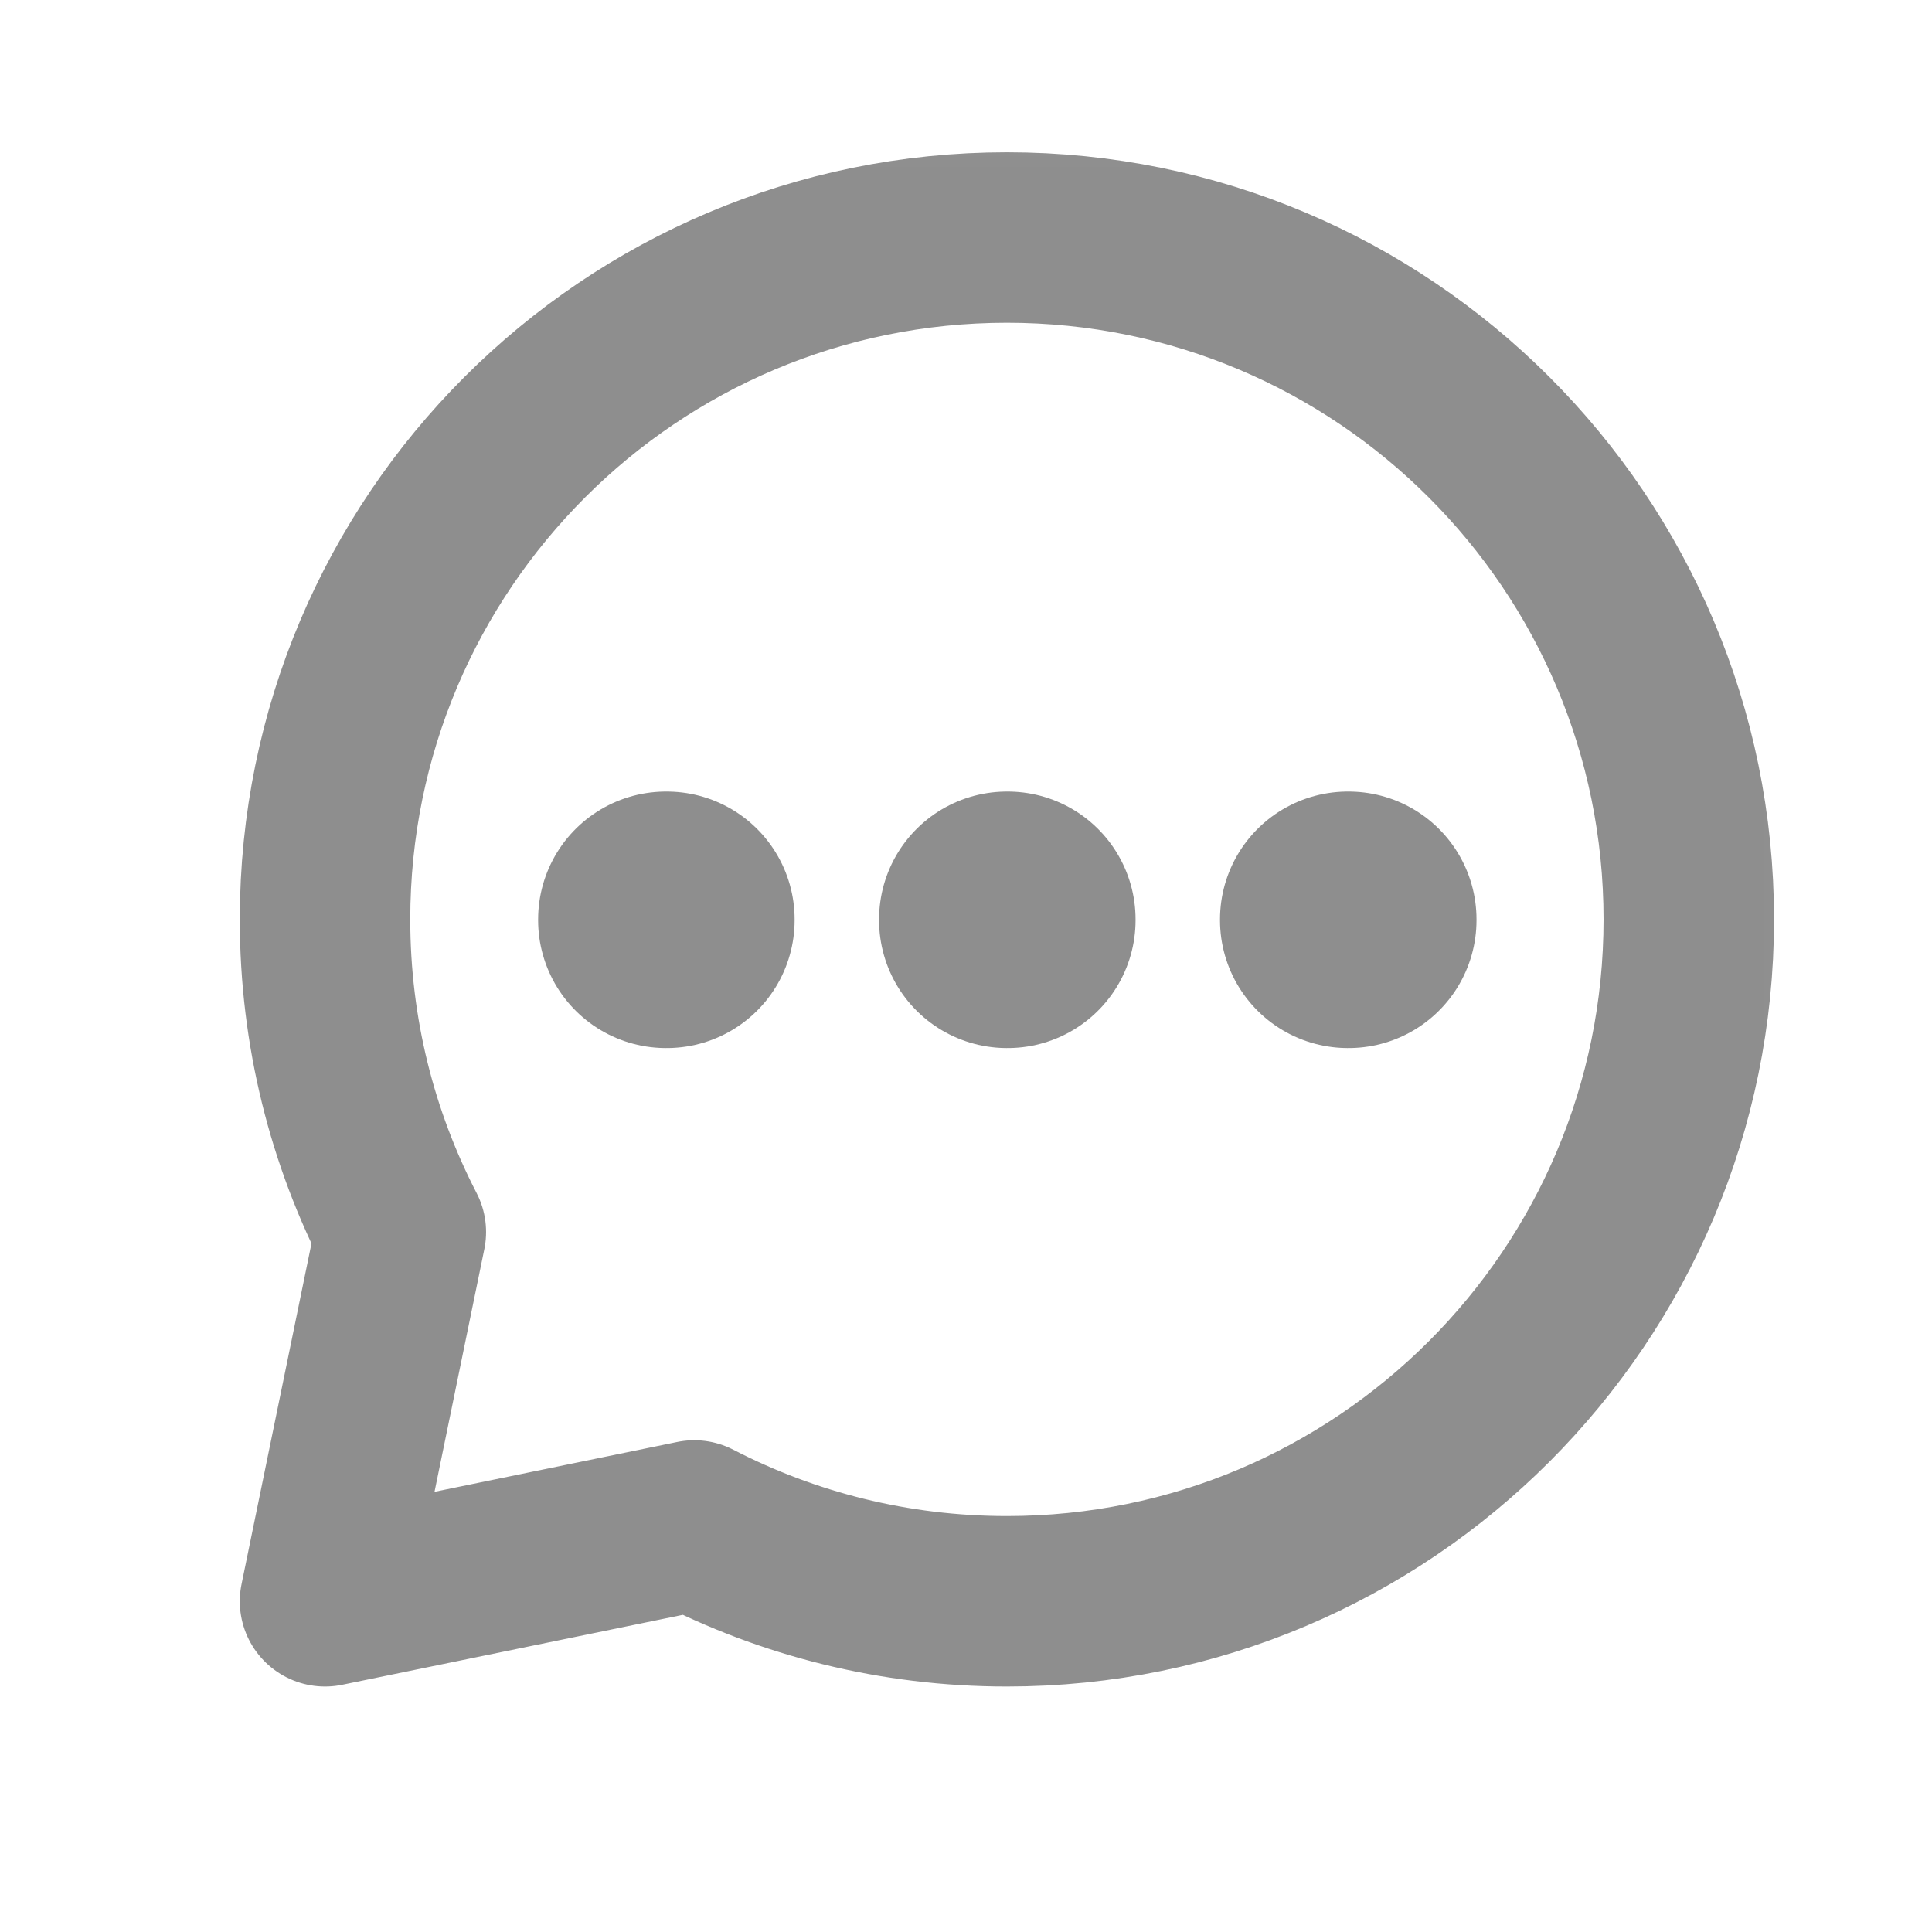 <svg width="17" height="17" viewBox="0 0 17 17" fill="none" xmlns="http://www.w3.org/2000/svg">
<g clip-path="url(#clip0_2_1726)">
<mask id="mask0_2_1726" style="mask-type:luminance" maskUnits="userSpaceOnUse" x="0" y="0" width="17" height="17">
<path d="M16.86 0.09H0.86V16.09H16.86V0.09Z" fill="white"/>
</mask>
<g mask="url(#mask0_2_1726)">
<path d="M8.86 14.09C12.174 14.09 14.86 11.403 14.86 8.09C14.86 4.776 12.174 2.09 8.86 2.09C5.546 2.09 2.86 4.776 2.86 8.09C2.86 9.082 3.101 10.017 3.527 10.841L2.86 14.09L6.109 13.423C6.933 13.849 7.868 14.09 8.86 14.09Z" stroke="#8E8E8E" stroke-width="1.5" stroke-linecap="round" stroke-linejoin="round"/>
<path d="M5.867 8.09H5.86V8.097H5.867V8.09Z" stroke="#8E8E8E" stroke-width="2.25" stroke-linejoin="round"/>
<path d="M8.867 8.09H8.86V8.097H8.867V8.09Z" stroke="#8E8E8E" stroke-width="2.25" stroke-linejoin="round"/>
<path d="M11.867 8.09H11.86V8.097H11.867V8.09Z" stroke="#8E8E8E" stroke-width="2.25" stroke-linejoin="round"/>
</g>
</g>
<defs>
<clipPath id="clip0_2_1726">
<rect width="16" height="16" fill="white" transform="translate(0.86 0.09)"/>
</clipPath>
</defs>
</svg>
